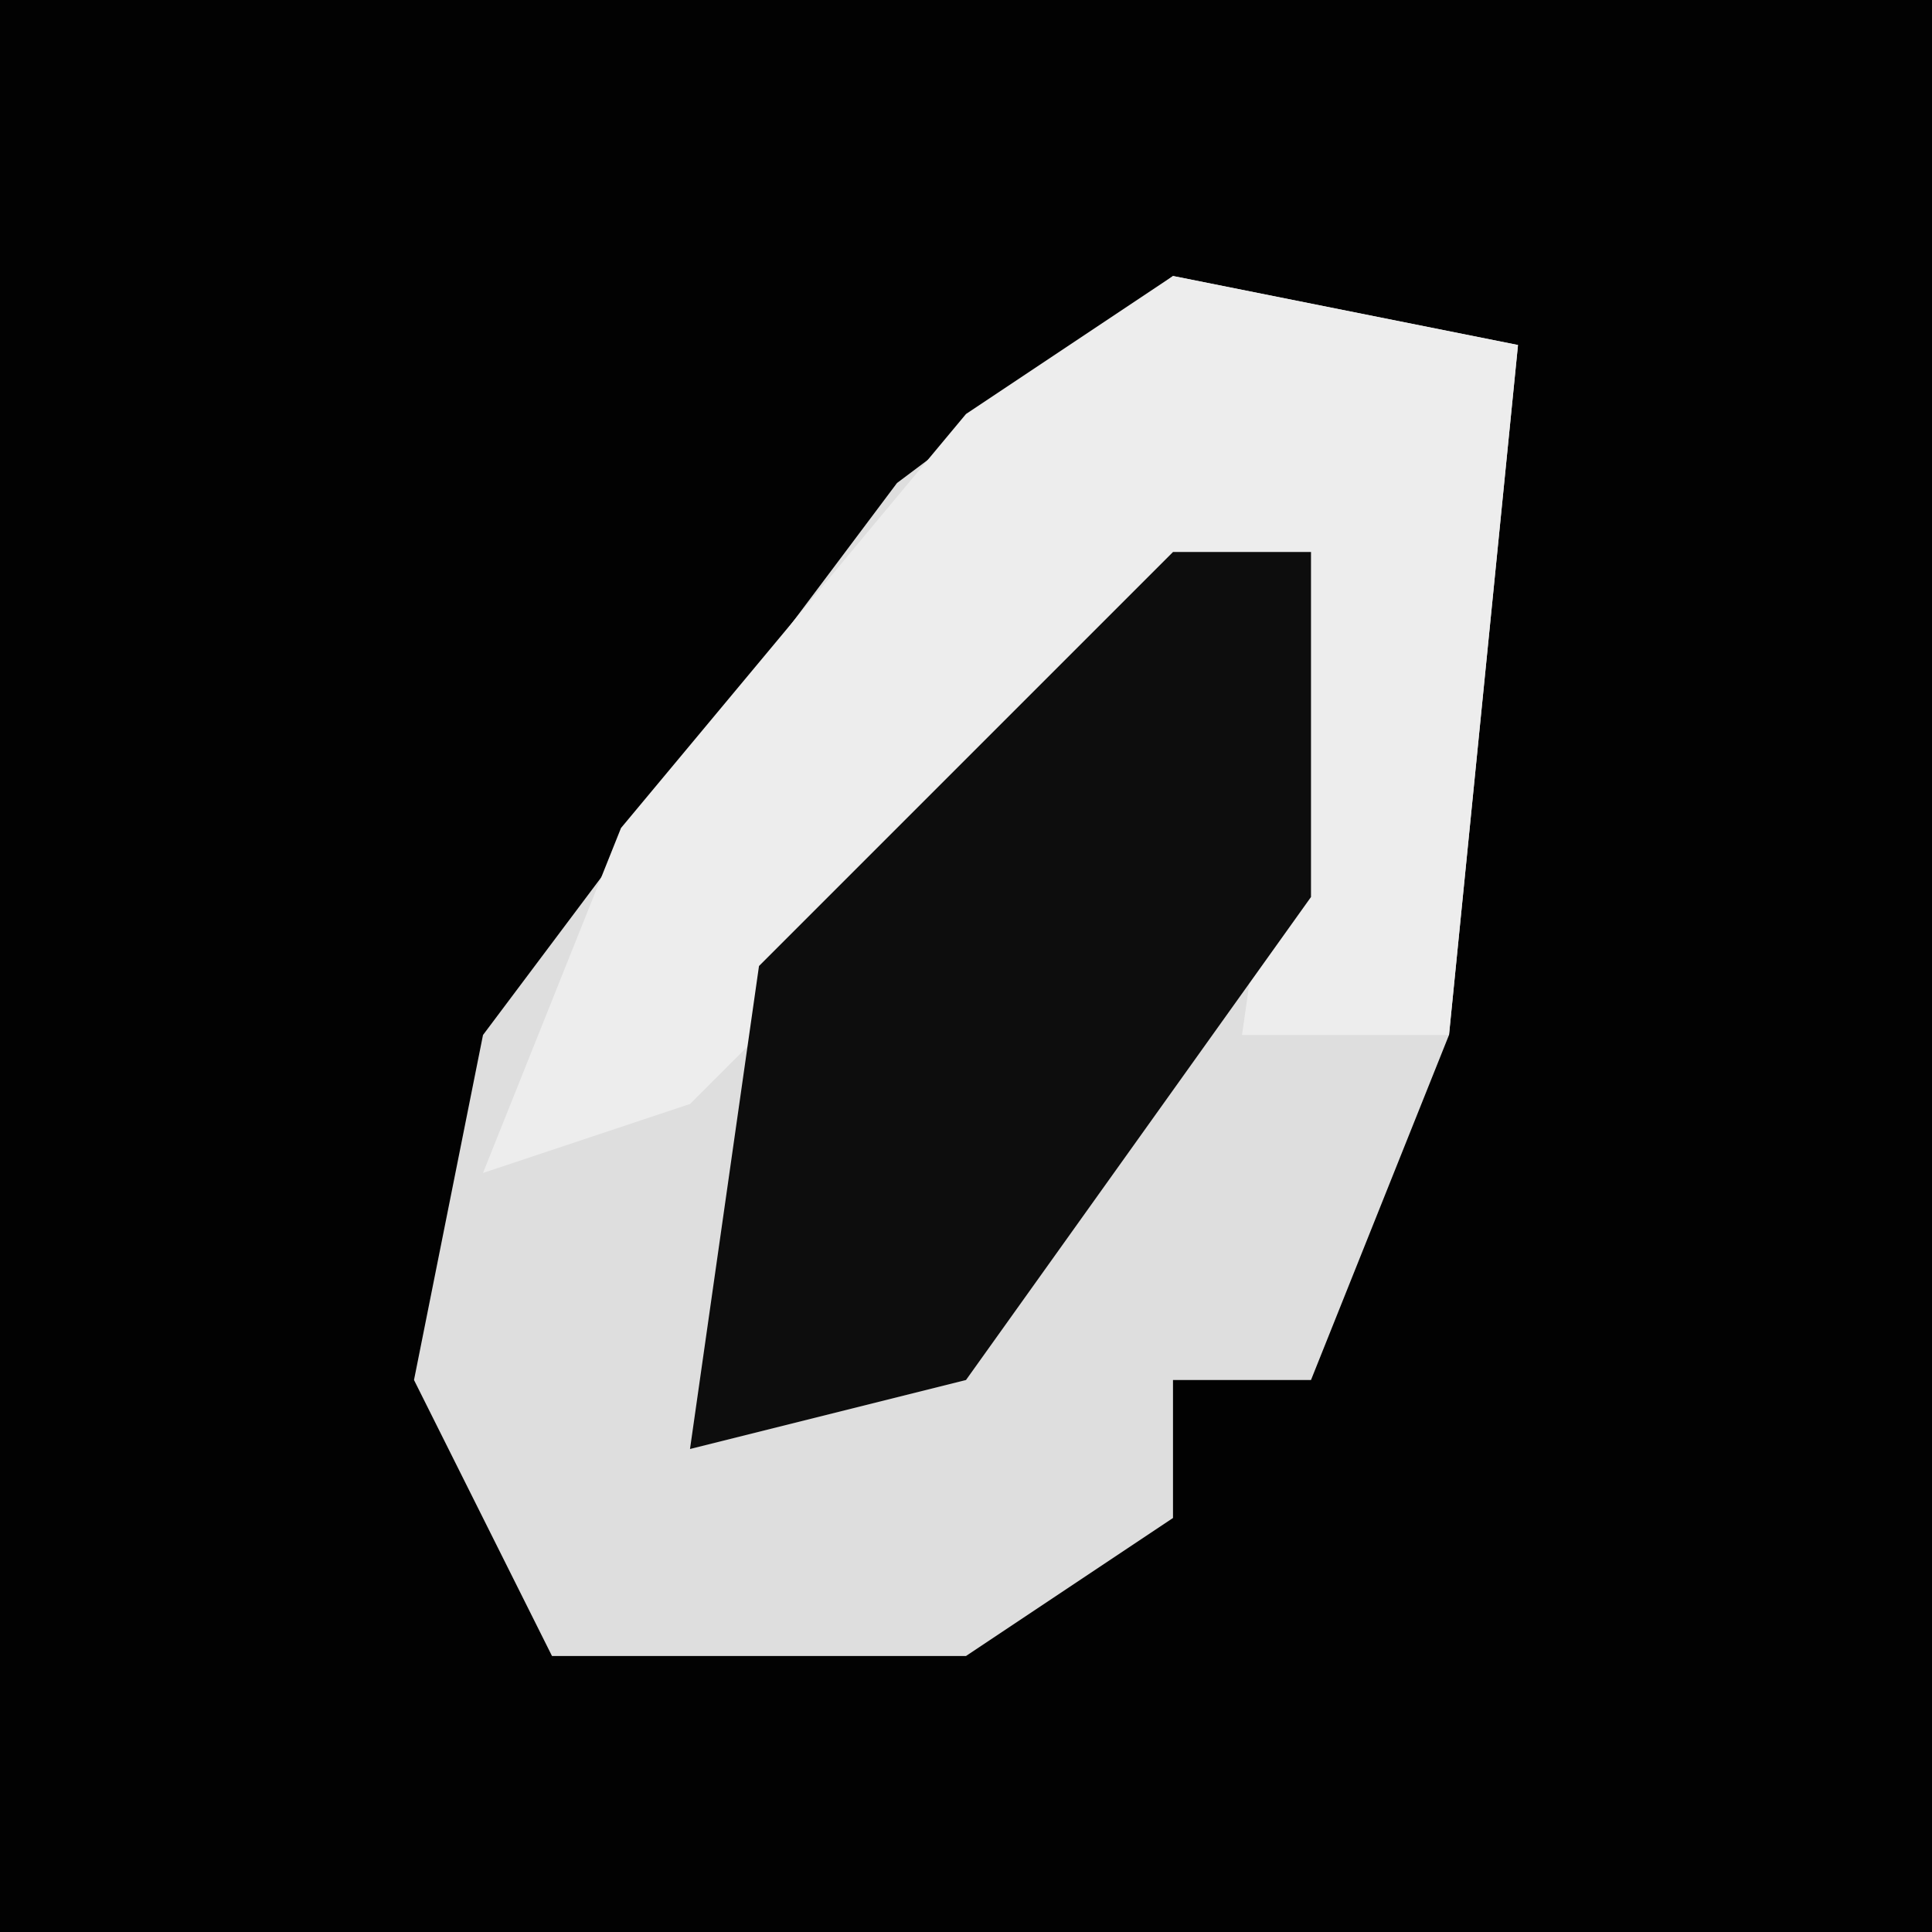 <?xml version="1.0" encoding="UTF-8"?>
<svg version="1.1" xmlns="http://www.w3.org/2000/svg" width="28" height="28">
<path d="M0,0 L28,0 L28,28 L0,28 Z " fill="#020202" transform="translate(0,0)"/>
<path d="M0,0 L5,1 L4,11 L2,16 L0,16 L0,18 L-3,20 L-9,20 L-11,16 L-10,11 L-4,3 Z " fill="#DEDEDE" transform="translate(17,4)"/>
<path d="M0,0 L5,1 L4,11 L1,11 L2,4 L-5,10 L-7,12 L-10,13 L-8,8 L-3,2 Z " fill="#EDEDED" transform="translate(17,4)"/>
<path d="M0,0 L2,0 L2,5 L-3,12 L-7,13 L-6,6 Z " fill="#0D0D0D" transform="translate(17,8)"/>
</svg>
